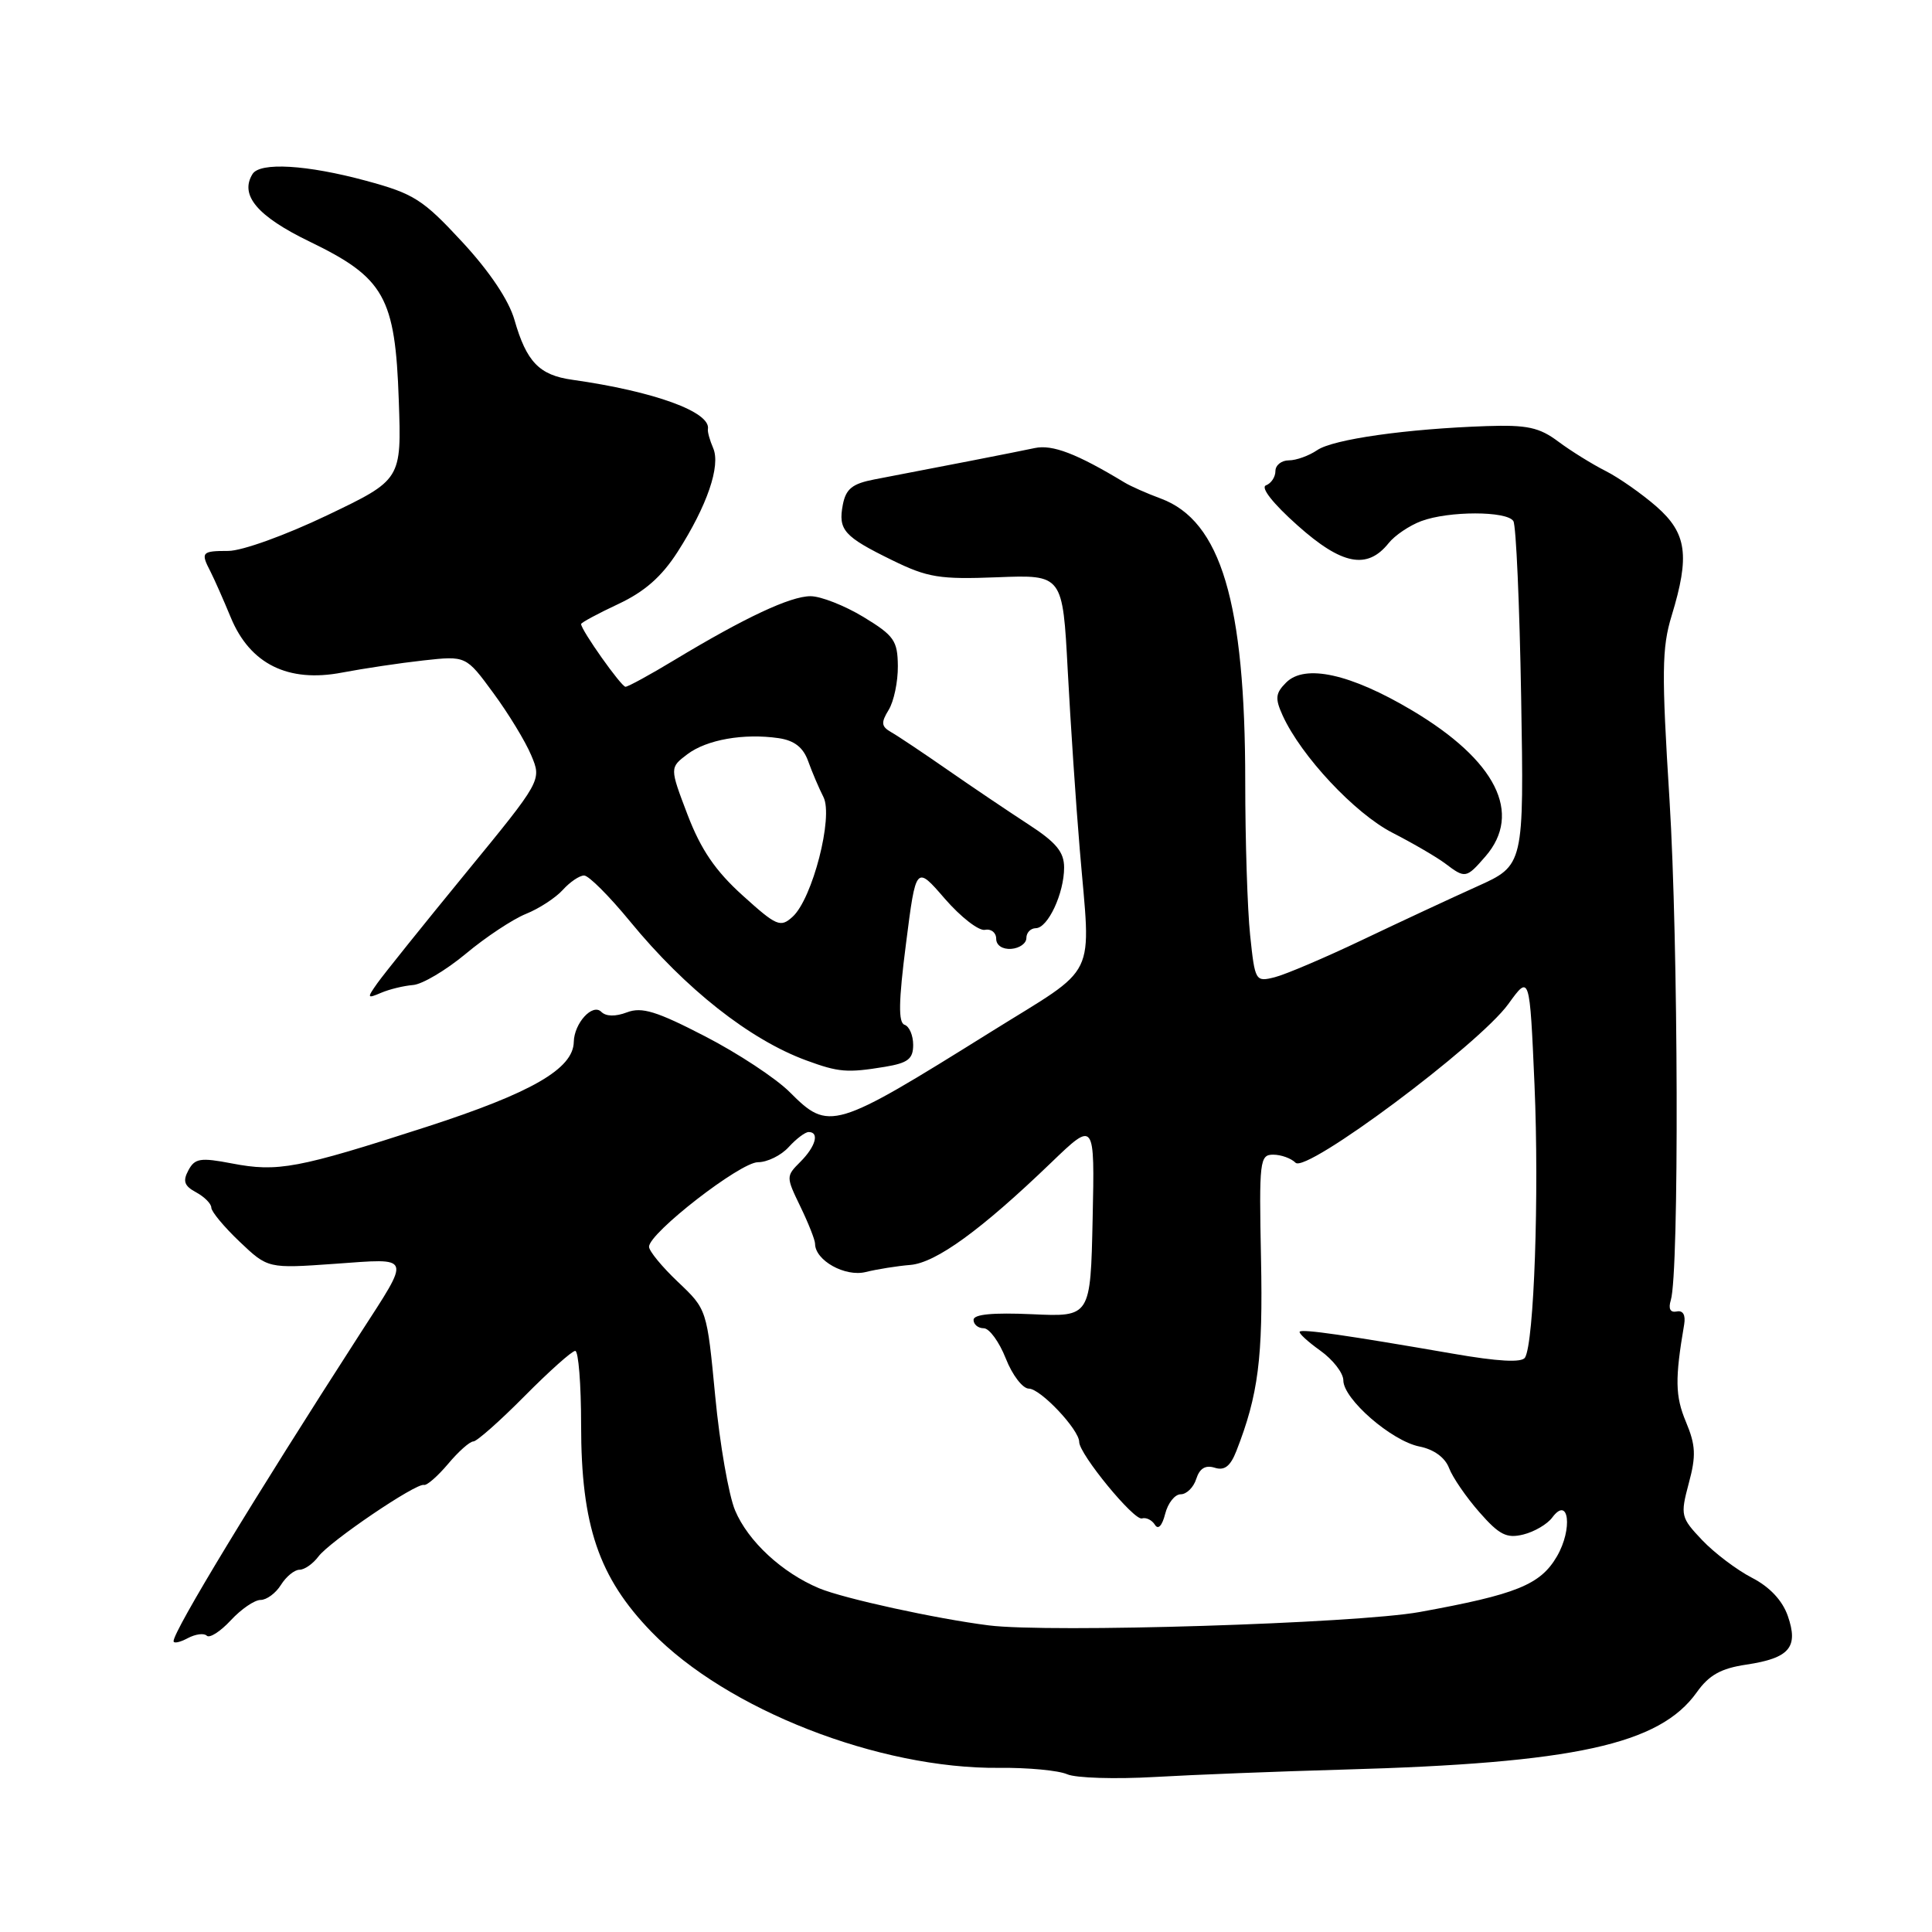 <?xml version="1.0" encoding="UTF-8" standalone="no"?>
<!DOCTYPE svg PUBLIC "-//W3C//DTD SVG 1.1//EN" "http://www.w3.org/Graphics/SVG/1.1/DTD/svg11.dtd" >
<svg xmlns="http://www.w3.org/2000/svg" xmlns:xlink="http://www.w3.org/1999/xlink" version="1.1" viewBox="0 0 256 256">
 <g >
 <path fill="currentColor"
d=" M 178.00 234.48 C 208.64 233.63 219.90 231.16 224.83 224.24 C 226.46 221.95 228.03 221.07 231.40 220.57 C 237.12 219.71 238.34 218.28 236.89 214.11 C 236.17 212.06 234.49 210.27 232.14 209.06 C 230.14 208.03 227.17 205.78 225.55 204.08 C 222.71 201.08 222.64 200.80 223.77 196.55 C 224.76 192.89 224.69 191.50 223.39 188.39 C 221.97 185.00 221.93 182.71 223.16 175.50 C 223.37 174.25 223.01 173.60 222.17 173.78 C 221.32 173.95 221.04 173.42 221.39 172.28 C 222.51 168.64 222.39 124.83 221.22 106.00 C 220.16 89.12 220.20 85.84 221.50 81.59 C 223.93 73.63 223.52 70.66 219.49 67.12 C 217.55 65.43 214.52 63.30 212.74 62.40 C 210.96 61.50 208.14 59.75 206.48 58.51 C 203.97 56.63 202.36 56.28 196.98 56.46 C 186.40 56.82 176.64 58.20 174.53 59.65 C 173.44 60.39 171.76 61.00 170.78 61.00 C 169.80 61.00 169.00 61.64 169.00 62.42 C 169.00 63.20 168.44 64.05 167.75 64.31 C 167.00 64.59 168.67 66.72 171.93 69.62 C 177.80 74.86 181.16 75.52 184.00 71.97 C 184.82 70.94 186.77 69.63 188.32 69.05 C 191.95 67.69 199.69 67.69 200.53 69.05 C 200.89 69.63 201.35 80.13 201.56 92.38 C 201.94 114.66 201.94 114.66 195.72 117.46 C 192.30 119.00 185.45 122.19 180.50 124.55 C 175.55 126.91 170.33 129.13 168.90 129.49 C 166.35 130.13 166.29 130.01 165.65 123.92 C 165.29 120.50 165.00 111.36 165.00 103.60 C 165.00 79.82 161.78 69.02 153.81 66.06 C 151.99 65.39 149.82 64.43 149.00 63.93 C 142.68 60.11 139.45 58.87 137.11 59.37 C 134.68 59.89 124.33 61.91 115.84 63.53 C 112.94 64.09 112.09 64.77 111.68 66.87 C 111.04 70.23 111.80 71.09 118.24 74.24 C 122.92 76.53 124.50 76.79 132.16 76.49 C 140.81 76.15 140.81 76.15 141.48 88.83 C 141.85 95.80 142.56 106.45 143.07 112.50 C 144.54 130.19 145.75 127.71 131.25 136.76 C 110.43 149.75 109.85 149.92 104.63 144.70 C 102.81 142.88 97.76 139.55 93.41 137.31 C 87.01 134.00 85.04 133.39 83.08 134.14 C 81.55 134.72 80.30 134.70 79.67 134.07 C 78.51 132.91 76.08 135.58 76.03 138.06 C 75.96 141.63 70.43 144.81 56.50 149.32 C 39.43 154.84 36.81 155.33 30.72 154.16 C 26.55 153.36 25.81 153.48 24.96 155.08 C 24.19 156.51 24.42 157.15 25.99 157.99 C 27.09 158.59 28.00 159.50 28.00 160.02 C 28.00 160.54 29.69 162.57 31.75 164.53 C 35.50 168.09 35.50 168.09 44.39 167.46 C 54.69 166.73 54.50 166.20 47.72 176.71 C 33.64 198.55 23.00 216.09 23.00 217.46 C 23.00 217.80 23.84 217.62 24.87 217.07 C 25.90 216.52 27.04 216.37 27.40 216.74 C 27.77 217.10 29.20 216.19 30.58 214.70 C 31.95 213.22 33.73 212.00 34.53 212.00 C 35.33 212.00 36.55 211.10 37.23 210.00 C 37.92 208.90 39.02 208.00 39.68 208.00 C 40.35 208.00 41.47 207.21 42.19 206.25 C 43.69 204.24 55.15 196.47 56.18 196.76 C 56.55 196.87 57.99 195.61 59.37 193.98 C 60.74 192.34 62.25 191.00 62.72 191.00 C 63.18 191.00 66.23 188.30 69.50 185.00 C 72.77 181.70 75.79 179.00 76.22 179.00 C 76.65 179.00 77.00 183.41 77.00 188.81 C 77.00 202.15 79.33 209.01 86.32 216.23 C 96.29 226.53 116.45 234.41 132.41 234.25 C 136.20 234.21 140.25 234.59 141.41 235.10 C 142.56 235.60 147.78 235.76 153.00 235.46 C 158.22 235.16 169.47 234.72 178.00 234.48 Z  M 117.25 141.36 C 120.31 140.85 121.00 140.32 121.00 138.45 C 121.00 137.20 120.49 136.00 119.86 135.79 C 119.02 135.51 119.06 132.72 120.05 125.03 C 121.37 114.66 121.37 114.66 125.19 119.08 C 127.30 121.51 129.69 123.37 130.51 123.21 C 131.33 123.04 132.00 123.58 132.00 124.39 C 132.00 125.26 132.83 125.81 134.00 125.73 C 135.10 125.64 136.00 125.00 136.00 124.29 C 136.00 123.58 136.56 123.00 137.25 122.99 C 138.85 122.98 141.00 118.38 141.00 114.95 C 141.00 112.89 139.95 111.62 136.25 109.22 C 133.64 107.52 128.84 104.29 125.59 102.03 C 122.34 99.77 118.96 97.51 118.09 97.02 C 116.77 96.26 116.71 95.77 117.75 94.07 C 118.44 92.95 118.99 90.33 118.97 88.26 C 118.94 84.88 118.47 84.22 114.41 81.75 C 111.91 80.24 108.76 79.00 107.40 79.00 C 104.73 79.00 98.71 81.82 89.39 87.44 C 86.15 89.40 83.22 91.00 82.88 91.00 C 82.32 91.00 77.00 83.49 77.00 82.69 C 77.00 82.50 79.21 81.31 81.92 80.04 C 85.42 78.40 87.68 76.41 89.79 73.12 C 93.71 67.00 95.51 61.72 94.50 59.38 C 94.05 58.34 93.74 57.22 93.80 56.87 C 94.23 54.60 86.72 51.86 75.82 50.32 C 71.45 49.71 69.76 47.94 68.17 42.39 C 67.43 39.79 64.88 35.98 61.25 32.06 C 56.03 26.42 54.85 25.67 48.50 23.95 C 40.67 21.83 34.45 21.46 33.46 23.06 C 31.73 25.86 34.10 28.66 41.02 32.01 C 50.94 36.81 52.37 39.36 52.84 53.03 C 53.21 63.56 53.21 63.56 43.35 68.28 C 37.83 70.92 32.07 73.00 30.25 73.00 C 26.71 73.00 26.56 73.18 27.90 75.76 C 28.39 76.72 29.60 79.45 30.58 81.82 C 33.13 87.99 38.18 90.49 45.32 89.12 C 48.17 88.58 53.03 87.85 56.12 87.51 C 61.75 86.89 61.75 86.89 65.37 91.83 C 67.37 94.54 69.63 98.26 70.39 100.08 C 71.79 103.40 71.79 103.40 61.64 115.78 C 56.06 122.59 50.83 129.11 50.00 130.28 C 48.60 132.26 48.63 132.35 50.50 131.55 C 51.60 131.08 53.50 130.62 54.73 130.52 C 55.95 130.43 59.10 128.56 61.73 126.37 C 64.35 124.18 67.93 121.81 69.68 121.10 C 71.43 120.40 73.63 118.96 74.58 117.91 C 75.53 116.86 76.80 116.00 77.40 116.01 C 78.01 116.01 80.75 118.76 83.50 122.11 C 90.83 131.04 99.35 137.76 106.84 140.51 C 111.14 142.09 112.25 142.18 117.25 141.36 Z  M 196.82 113.49 C 201.78 107.78 198.25 100.75 187.07 94.11 C 178.94 89.28 172.91 87.95 170.42 90.44 C 169.00 91.86 168.93 92.54 169.96 94.81 C 172.41 100.19 179.53 107.79 184.50 110.34 C 187.25 111.75 190.40 113.59 191.50 114.42 C 194.15 116.43 194.29 116.40 196.82 113.49 Z  M 131.00 215.37 C 124.04 214.49 111.79 211.81 108.55 210.46 C 103.63 208.40 99.12 204.23 97.40 200.13 C 96.56 198.13 95.37 191.32 94.77 185.00 C 93.67 173.50 93.67 173.50 89.84 169.87 C 87.73 167.87 86.00 165.77 86.00 165.20 C 86.00 163.38 98.09 154.00 100.43 154.00 C 101.67 154.00 103.50 153.10 104.50 152.00 C 105.50 150.90 106.69 150.00 107.15 150.00 C 108.61 150.00 108.08 151.92 106.06 153.94 C 104.14 155.86 104.14 155.92 106.06 159.89 C 107.13 162.10 108.00 164.31 108.00 164.80 C 108.00 167.01 111.98 169.23 114.71 168.55 C 116.25 168.17 118.90 167.75 120.62 167.61 C 124.02 167.33 130.02 162.97 139.28 154.06 C 145.06 148.50 145.06 148.50 144.78 161.50 C 144.50 174.50 144.50 174.50 136.75 174.14 C 131.54 173.91 129.00 174.15 129.00 174.89 C 129.00 175.50 129.61 176.00 130.35 176.00 C 131.09 176.00 132.40 177.80 133.27 180.00 C 134.13 182.20 135.51 184.00 136.33 184.00 C 137.87 184.00 143.00 189.44 143.00 191.07 C 143.00 192.67 150.25 201.51 151.31 201.20 C 151.86 201.03 152.64 201.41 153.03 202.04 C 153.46 202.74 153.99 202.18 154.39 200.60 C 154.75 199.17 155.67 198.00 156.45 198.00 C 157.23 198.00 158.16 197.08 158.51 195.96 C 158.96 194.56 159.73 194.10 160.95 194.48 C 162.25 194.90 163.03 194.29 163.82 192.28 C 166.74 184.82 167.36 179.93 167.09 166.75 C 166.83 153.82 166.92 153.00 168.70 153.00 C 169.75 153.00 171.08 153.48 171.67 154.07 C 173.09 155.49 195.94 138.45 199.86 133.04 C 202.69 129.12 202.69 129.12 203.33 143.75 C 203.96 158.34 203.27 177.94 202.07 179.89 C 201.64 180.58 198.50 180.41 192.47 179.36 C 178.44 176.93 172.58 176.08 172.22 176.45 C 172.04 176.63 173.26 177.76 174.94 178.96 C 176.62 180.16 178.00 181.93 178.00 182.91 C 178.00 185.38 184.38 190.93 188.08 191.67 C 190.00 192.05 191.48 193.13 192.01 194.53 C 192.48 195.77 194.29 198.40 196.03 200.38 C 198.66 203.38 199.64 203.88 201.85 203.33 C 203.31 202.97 205.03 201.96 205.68 201.08 C 207.88 198.12 208.42 202.59 206.30 206.23 C 204.11 209.99 200.94 211.27 188.11 213.60 C 179.72 215.12 139.00 216.39 131.00 215.37 Z  M 98.39 118.64 C 94.79 115.39 92.87 112.57 91.11 107.97 C 88.73 101.72 88.73 101.72 91.08 99.94 C 93.65 98.00 98.56 97.14 103.18 97.81 C 105.26 98.12 106.43 99.03 107.09 100.87 C 107.61 102.32 108.52 104.45 109.11 105.61 C 110.45 108.23 107.65 119.10 105.02 121.48 C 103.41 122.94 102.90 122.72 98.39 118.64 Z "/>
</g>
</svg>
